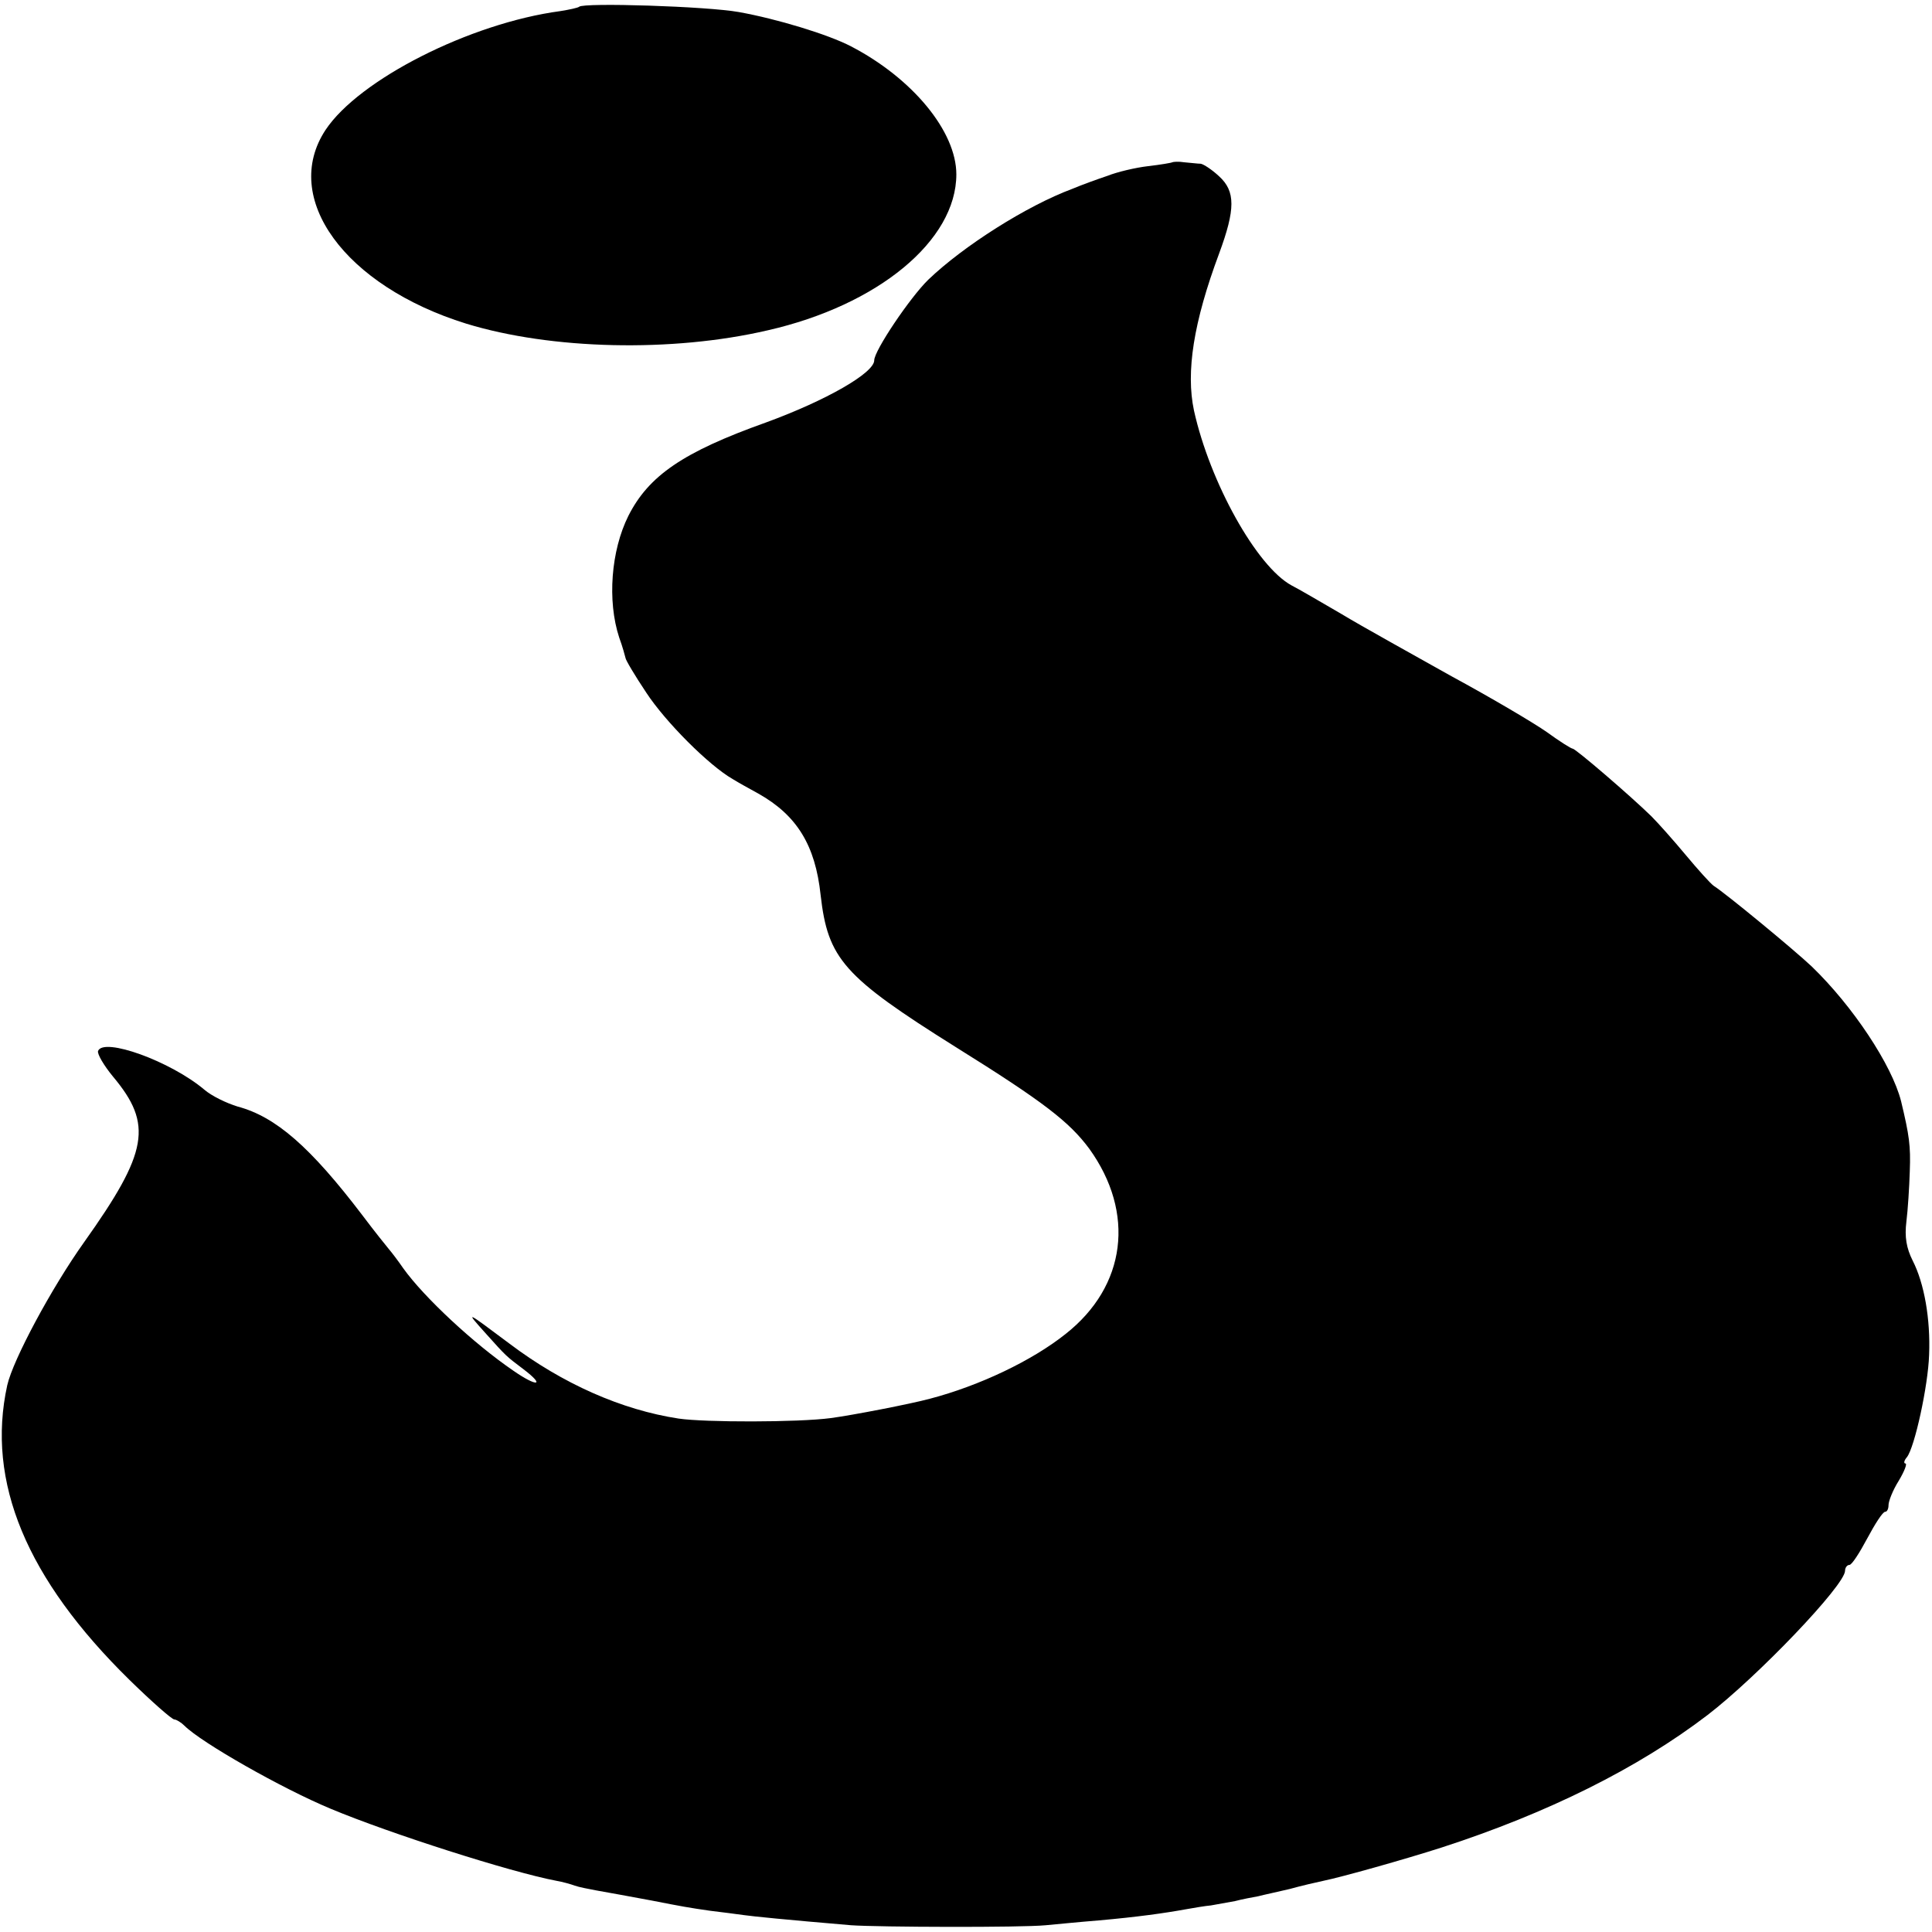 <?xml version="1.0" standalone="no"?>
<!DOCTYPE svg PUBLIC "-//W3C//DTD SVG 20010904//EN"
 "http://www.w3.org/TR/2001/REC-SVG-20010904/DTD/svg10.dtd">
<svg version="1.0" xmlns="http://www.w3.org/2000/svg"
 width="400pt" height="400pt" viewBox="0 0 400 400"
 preserveAspectRatio="xMidYMid meet">
<g transform="translate(0,400) scale(0.1,-0.1)"
fill="#000000" stroke="none">
<path d="M1199 3986 c-2 -2 -20 -6 -39 -9 -187 -25 -417 -142 -486 -246 -93
-141 40 -323 291 -401 176 -54 426 -60 624 -14 229 52 391 186 391 323 0 89
-91 199 -218 265 -48 25 -154 57 -232 71 -66 12 -322 20 -331 11z"/>
<path d="M2427 3664 c-1 -1 -24 -5 -50 -8 -26 -3 -64 -12 -84 -20 -21 -7 -54
-19 -73 -27 -94 -35 -225 -118 -298 -188 -38 -37 -112 -147 -112 -167 0 -26
-99 -83 -225 -129 -171 -61 -242 -110 -284 -193 -36 -72 -44 -176 -19 -252 7
-19 12 -38 13 -42 0 -4 19 -36 43 -72 40 -61 130 -151 179 -179 11 -7 35 -20
53 -30 80 -45 118 -107 129 -210 15 -132 47 -169 280 -315 183 -114 235 -155
276 -210 96 -133 77 -285 -49 -384 -69 -55 -178 -107 -281 -134 -41 -11 -160
-34 -205 -40 -68 -9 -261 -9 -315 -1 -118 18 -240 72 -350 155 -91 68 -93 70
-50 22 44 -49 42 -47 79 -75 46 -35 28 -37 -21 -3 -82 56 -185 152 -228 212
-11 16 -24 33 -30 40 -5 6 -30 37 -54 69 -108 142 -180 205 -259 226 -23 7
-54 22 -69 35 -70 59 -209 109 -220 80 -2 -6 12 -30 31 -53 83 -99 73 -156
-60 -343 -67 -94 -147 -243 -159 -296 -44 -200 40 -401 253 -610 46 -45 88
-82 93 -82 4 0 14 -6 21 -13 35 -35 202 -130 303 -172 122 -51 372 -131 467
-149 12 -2 30 -7 38 -10 8 -3 29 -7 45 -10 29 -5 66 -12 115 -21 61 -12 78
-15 120 -21 25 -3 56 -7 70 -9 22 -3 81 -9 222 -21 57 -4 352 -5 403 0 22 2
72 7 110 10 79 7 136 15 180 23 17 3 40 7 52 8 12 2 34 6 50 9 15 4 37 8 48
10 11 3 40 9 65 15 25 7 56 14 70 17 39 8 167 44 245 69 219 71 406 164 550
274 103 79 285 269 285 299 0 6 4 12 9 12 5 0 21 25 37 55 16 30 32 55 37 55
4 0 7 6 7 14 0 8 9 31 21 50 12 20 18 36 14 36 -4 0 -3 6 3 13 16 20 44 148
46 212 3 74 -10 148 -34 195 -13 26 -17 49 -13 81 3 24 6 71 7 104 2 53 -1 74
-18 145 -19 75 -100 197 -185 279 -37 35 -179 152 -203 167 -7 5 -33 34 -58
64 -25 30 -57 66 -71 80 -44 43 -157 140 -163 140 -3 0 -27 15 -53 34 -27 19
-115 71 -198 116 -82 46 -185 103 -228 129 -43 25 -89 52 -103 59 -72 39 -169
213 -202 362 -17 80 -1 183 52 325 34 92 34 129 0 160 -15 14 -32 25 -38 26
-6 0 -21 2 -34 3 -12 2 -23 1 -25 0z"/>
</g>
</svg>
